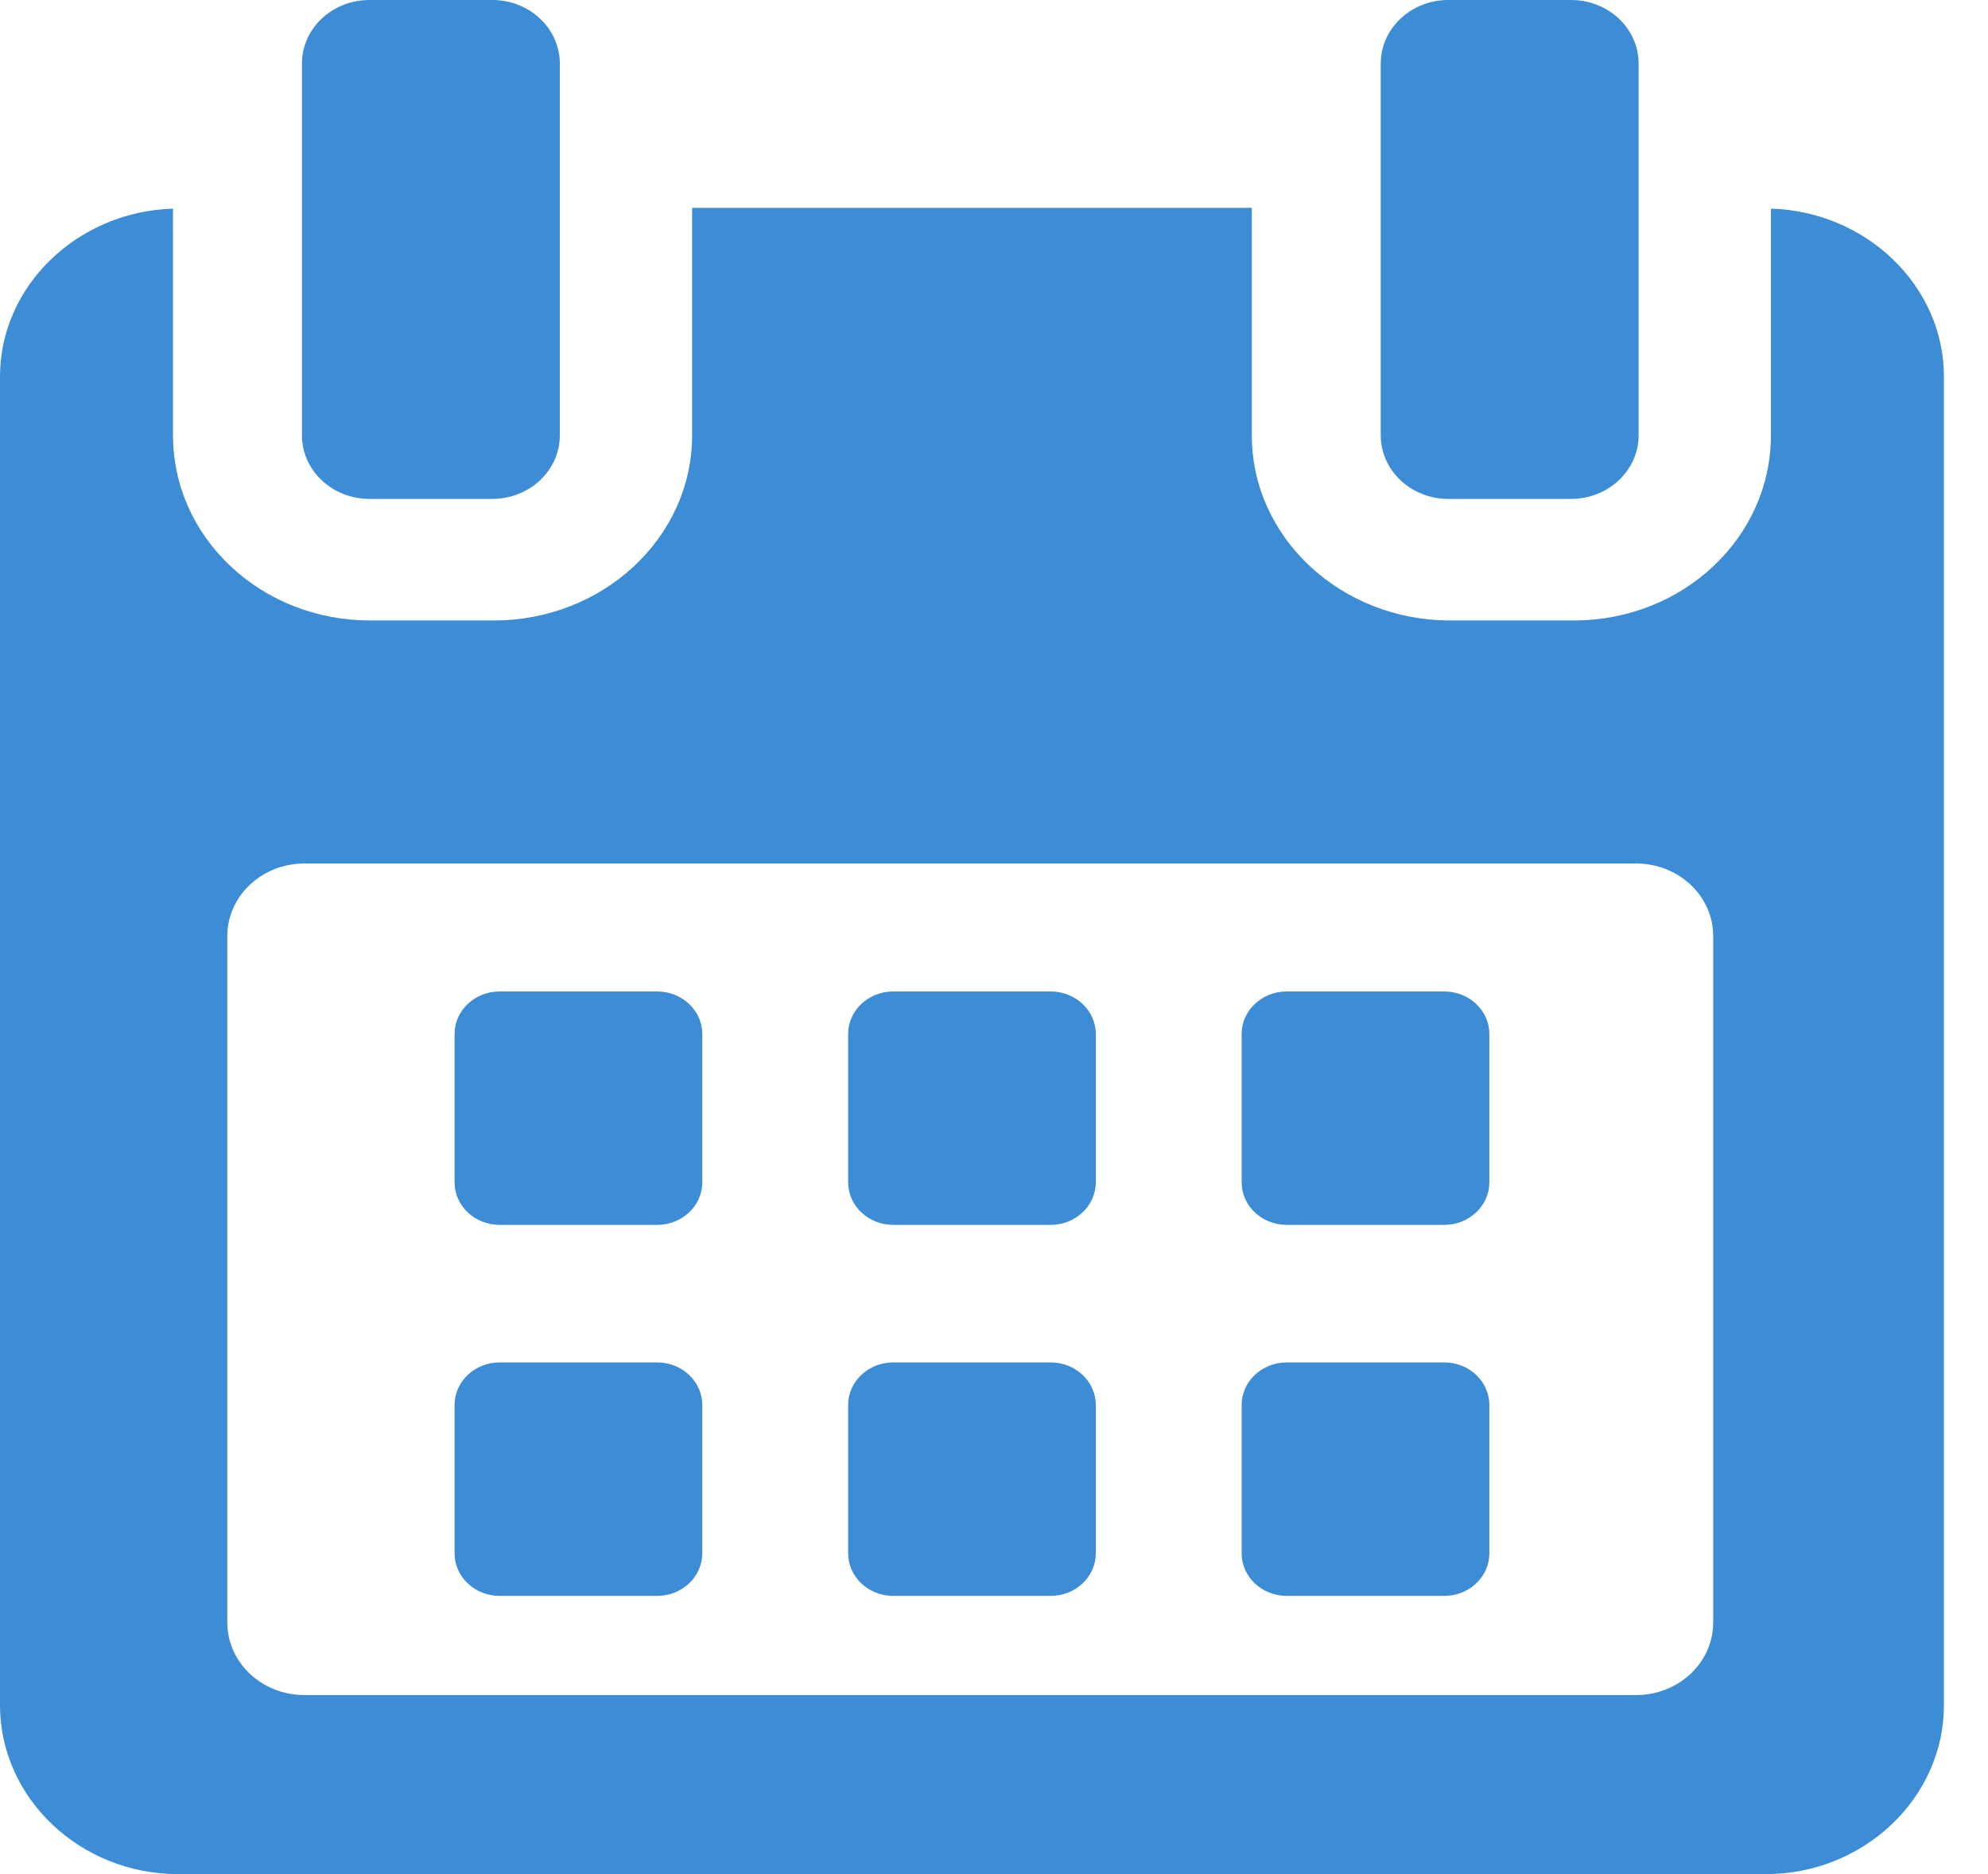 <svg width="35" height="33" viewBox="0 0 35 33" fill="none" xmlns="http://www.w3.org/2000/svg">
<path d="M12.364 18.206C12.364 17.793 12.008 17.458 11.57 17.458H8.797C8.359 17.458 8.003 17.793 8.003 18.206V20.819C8.003 21.233 8.359 21.568 8.797 21.568H11.57C12.008 21.568 12.364 21.233 12.364 20.819V18.206Z" fill="#3D8CD6"/>
<path d="M19.292 18.206C19.292 17.793 18.936 17.458 18.498 17.458H15.726C15.288 17.458 14.932 17.793 14.932 18.206V20.819C14.932 21.233 15.288 21.568 15.726 21.568H18.498C18.936 21.568 19.292 21.233 19.292 20.819V18.206Z" fill="#3D8CD6"/>
<path d="M26.221 18.206C26.221 17.793 25.865 17.458 25.427 17.458H22.654C22.216 17.458 21.86 17.793 21.86 18.206V20.819C21.86 21.233 22.216 21.568 22.654 21.568H25.427C25.865 21.568 26.221 21.233 26.221 20.819V18.206Z" fill="#3D8CD6"/>
<path d="M12.364 24.739C12.364 24.325 12.008 23.99 11.57 23.99H8.797C8.359 23.99 8.003 24.325 8.003 24.739V27.352C8.003 27.766 8.359 28.101 8.797 28.101H11.57C12.008 28.101 12.364 27.765 12.364 27.352V24.739Z" fill="#3D8CD6"/>
<path d="M19.292 24.739C19.292 24.325 18.936 23.99 18.498 23.99H15.726C15.288 23.99 14.932 24.325 14.932 24.739V27.352C14.932 27.766 15.288 28.101 15.726 28.101H18.498C18.936 28.101 19.292 27.765 19.292 27.352V24.739Z" fill="#3D8CD6"/>
<path d="M26.221 24.739C26.221 24.325 25.865 23.99 25.427 23.99H22.654C22.216 23.99 21.86 24.325 21.86 24.739V27.352C21.86 27.766 22.216 28.101 22.654 28.101H25.427C25.865 28.101 26.221 27.765 26.221 27.352V24.739Z" fill="#3D8CD6"/>
<path d="M31.178 3.674V7.666C31.178 9.471 29.625 10.925 27.712 10.925H25.526C23.612 10.925 22.039 9.471 22.039 7.666V3.66H12.185V7.666C12.185 9.471 10.612 10.925 8.699 10.925H6.512C4.599 10.925 3.046 9.471 3.046 7.666V3.674C1.374 3.722 0 5.027 0 6.63V30.025C0 31.658 1.404 33 3.137 33H31.087C32.817 33 34.224 31.656 34.224 30.025V6.63C34.224 5.027 32.85 3.722 31.178 3.674ZM30.162 28.568C30.162 29.274 29.555 29.847 28.806 29.847H5.358C4.609 29.847 4.002 29.274 4.002 28.568V16.484C4.002 15.777 4.609 15.205 5.358 15.205H28.806C29.555 15.205 30.162 15.777 30.162 16.484L30.162 28.568Z" fill="#3D8CD6"/>
<path d="M6.504 8.785H8.667C9.323 8.785 9.856 8.283 9.856 7.665V1.12C9.856 0.501 9.323 0 8.667 0H6.504C5.848 0 5.316 0.501 5.316 1.12V7.665C5.316 8.283 5.848 8.785 6.504 8.785Z" fill="#3D8CD6"/>
<path d="M25.498 8.785H27.66C28.316 8.785 28.849 8.283 28.849 7.665V1.12C28.849 0.501 28.317 0 27.66 0H25.498C24.841 0 24.309 0.501 24.309 1.12V7.665C24.309 8.283 24.841 8.785 25.498 8.785Z" fill="#3D8CD6"/>
</svg>
